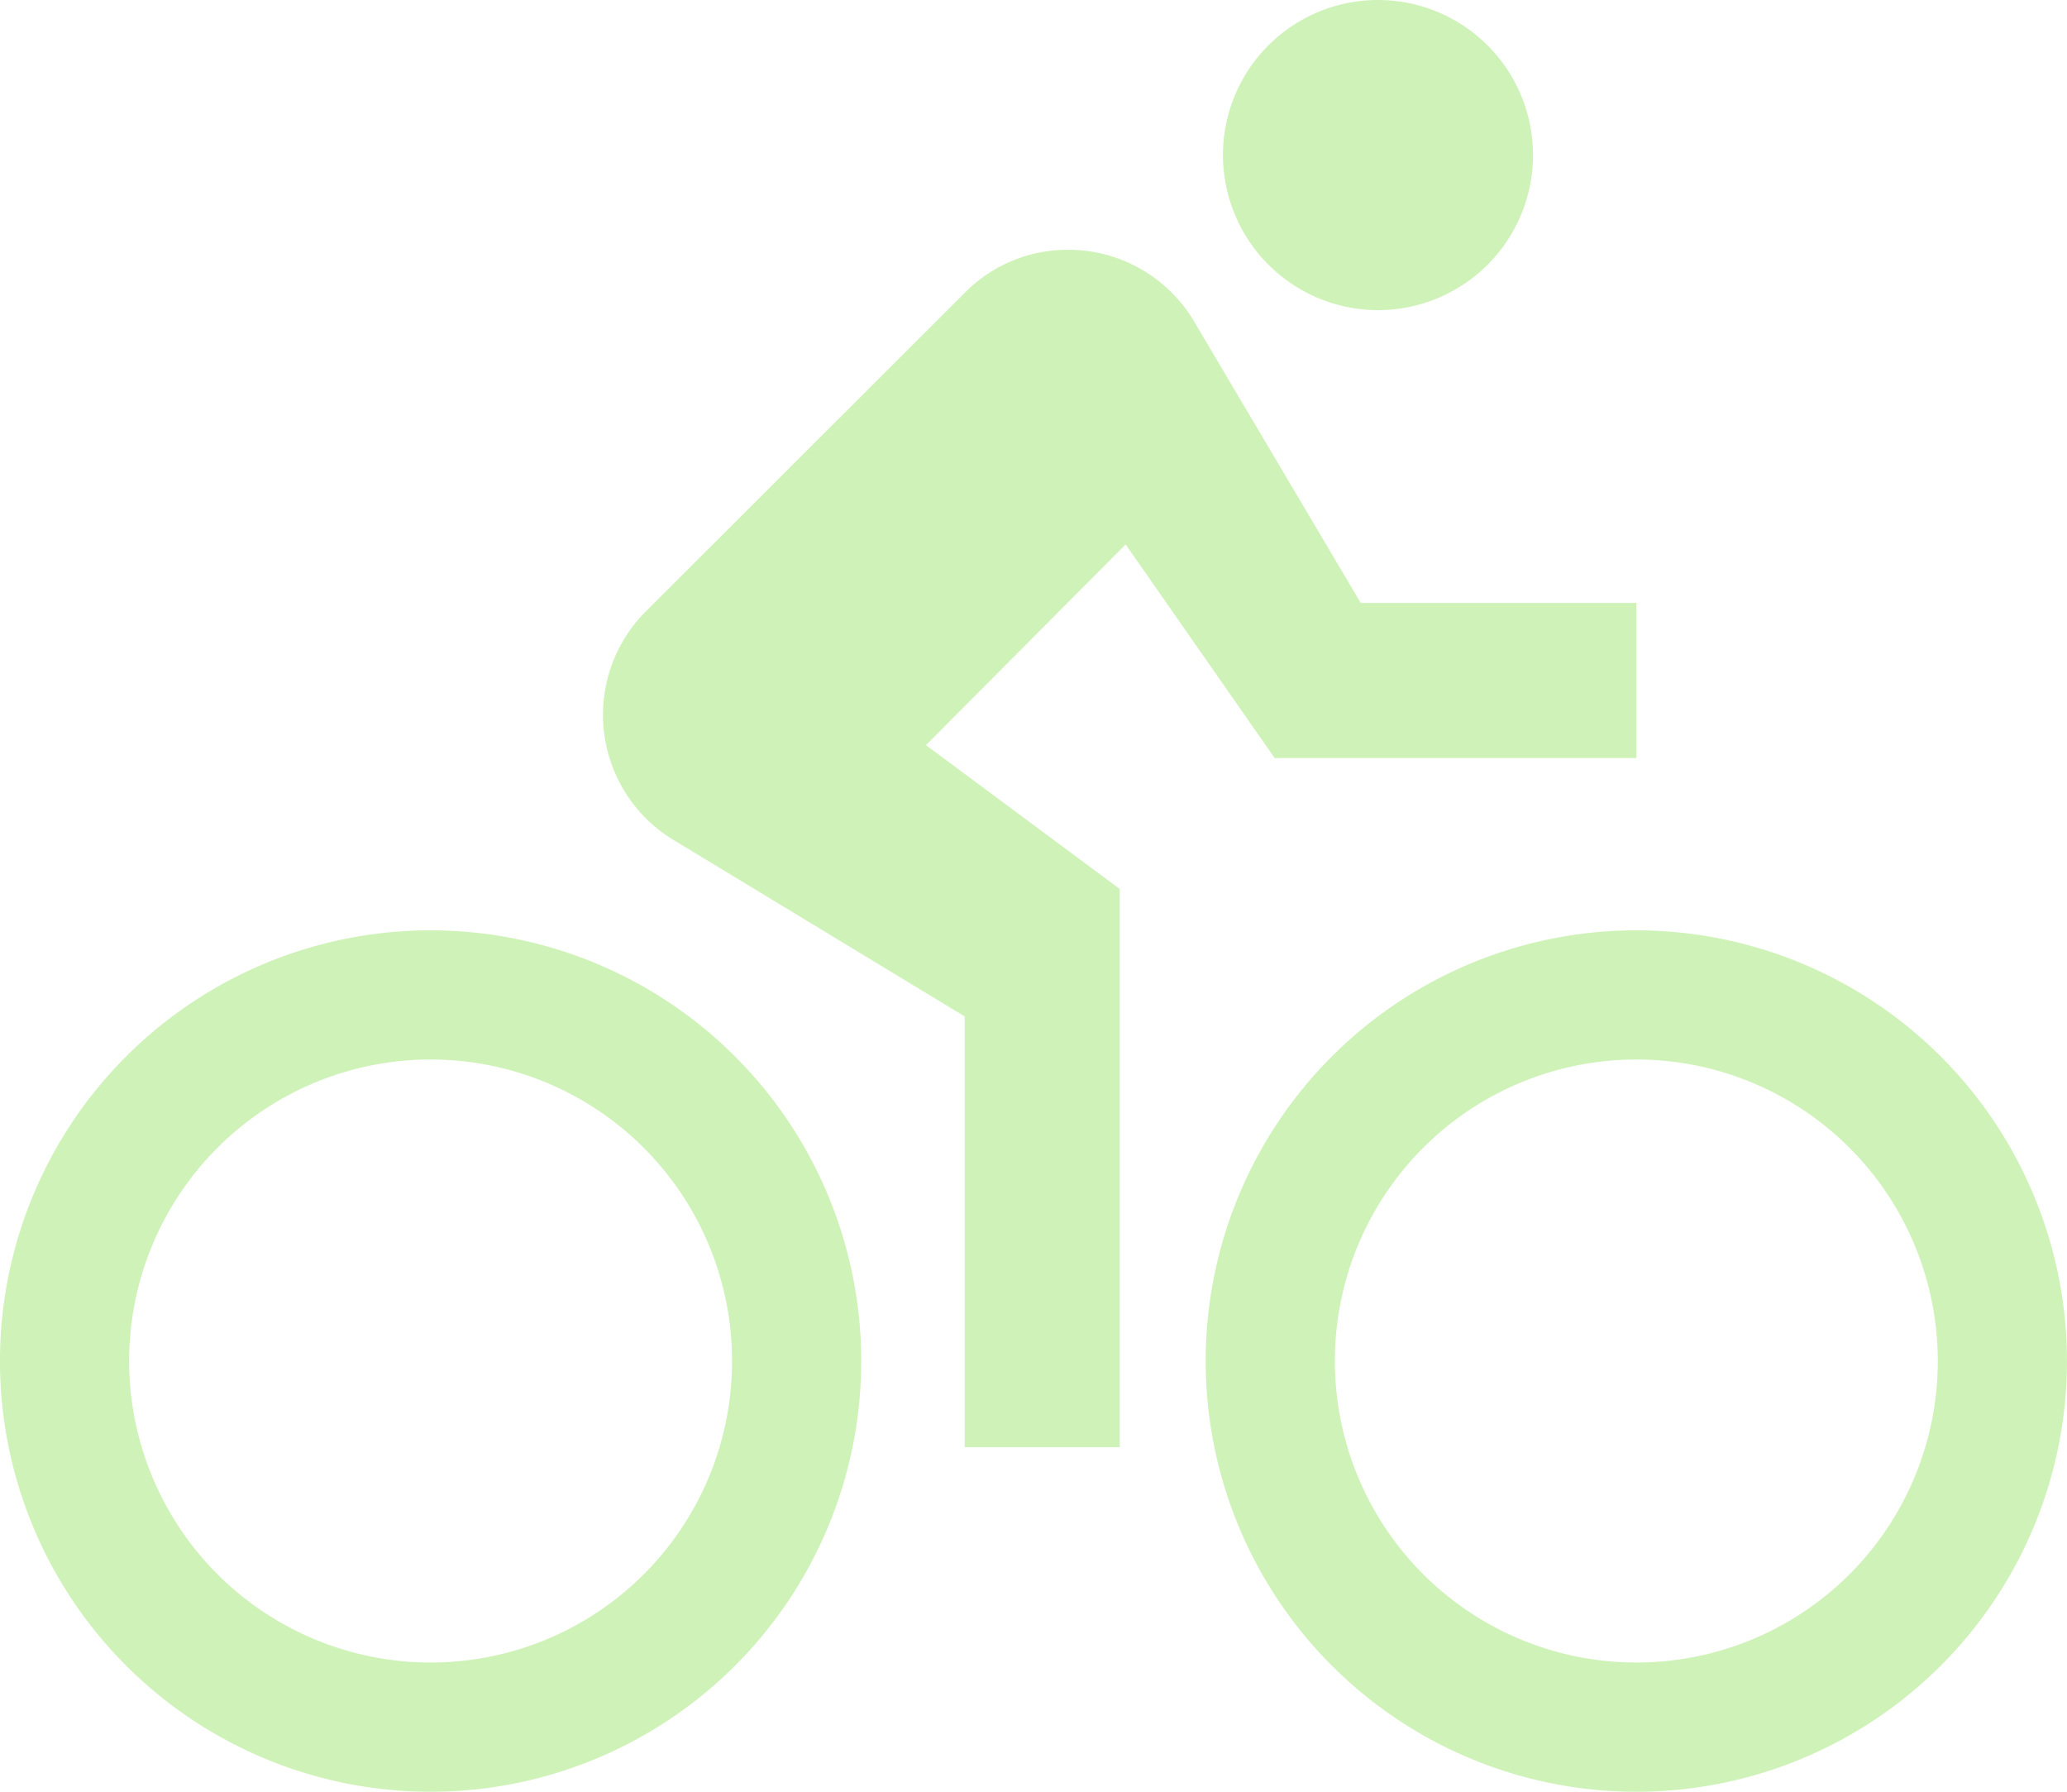 <svg xmlns="http://www.w3.org/2000/svg" width="64.544" height="55.938" viewBox="0 0 64.544 55.938">
  <path id="Icon_metro-directions-bike" data-name="Icon metro-directions-bike" d="M45.6,13.795a4.841,4.841,0,1,0-4.841-4.841A4.846,4.846,0,0,0,45.6,13.795Zm8.068,19.363A13.447,13.447,0,1,0,67.114,46.6,13.451,13.451,0,0,0,53.668,33.158Zm0,22.859A9.413,9.413,0,1,1,63.08,46.6,9.406,9.406,0,0,1,53.668,56.017Zm-11.3-28.238h11.3V22.938H45.062l-5.2-8.781a4.564,4.564,0,0,0-3.94-2.246,4.508,4.508,0,0,0-3.227,1.345l-9.95,9.937a4.568,4.568,0,0,0,.941,7.194l9.009,5.459V49.294h4.841V31.867l-6.051-4.491L37.72,21.11l4.653,6.669ZM16.017,33.158A13.447,13.447,0,1,0,29.464,46.6,13.451,13.451,0,0,0,16.017,33.158Zm0,22.859A9.413,9.413,0,1,1,25.43,46.6,9.406,9.406,0,0,1,16.017,56.017Z" transform="translate(-2.571 -4.113)" fill="#cff2b8"/>
</svg>
